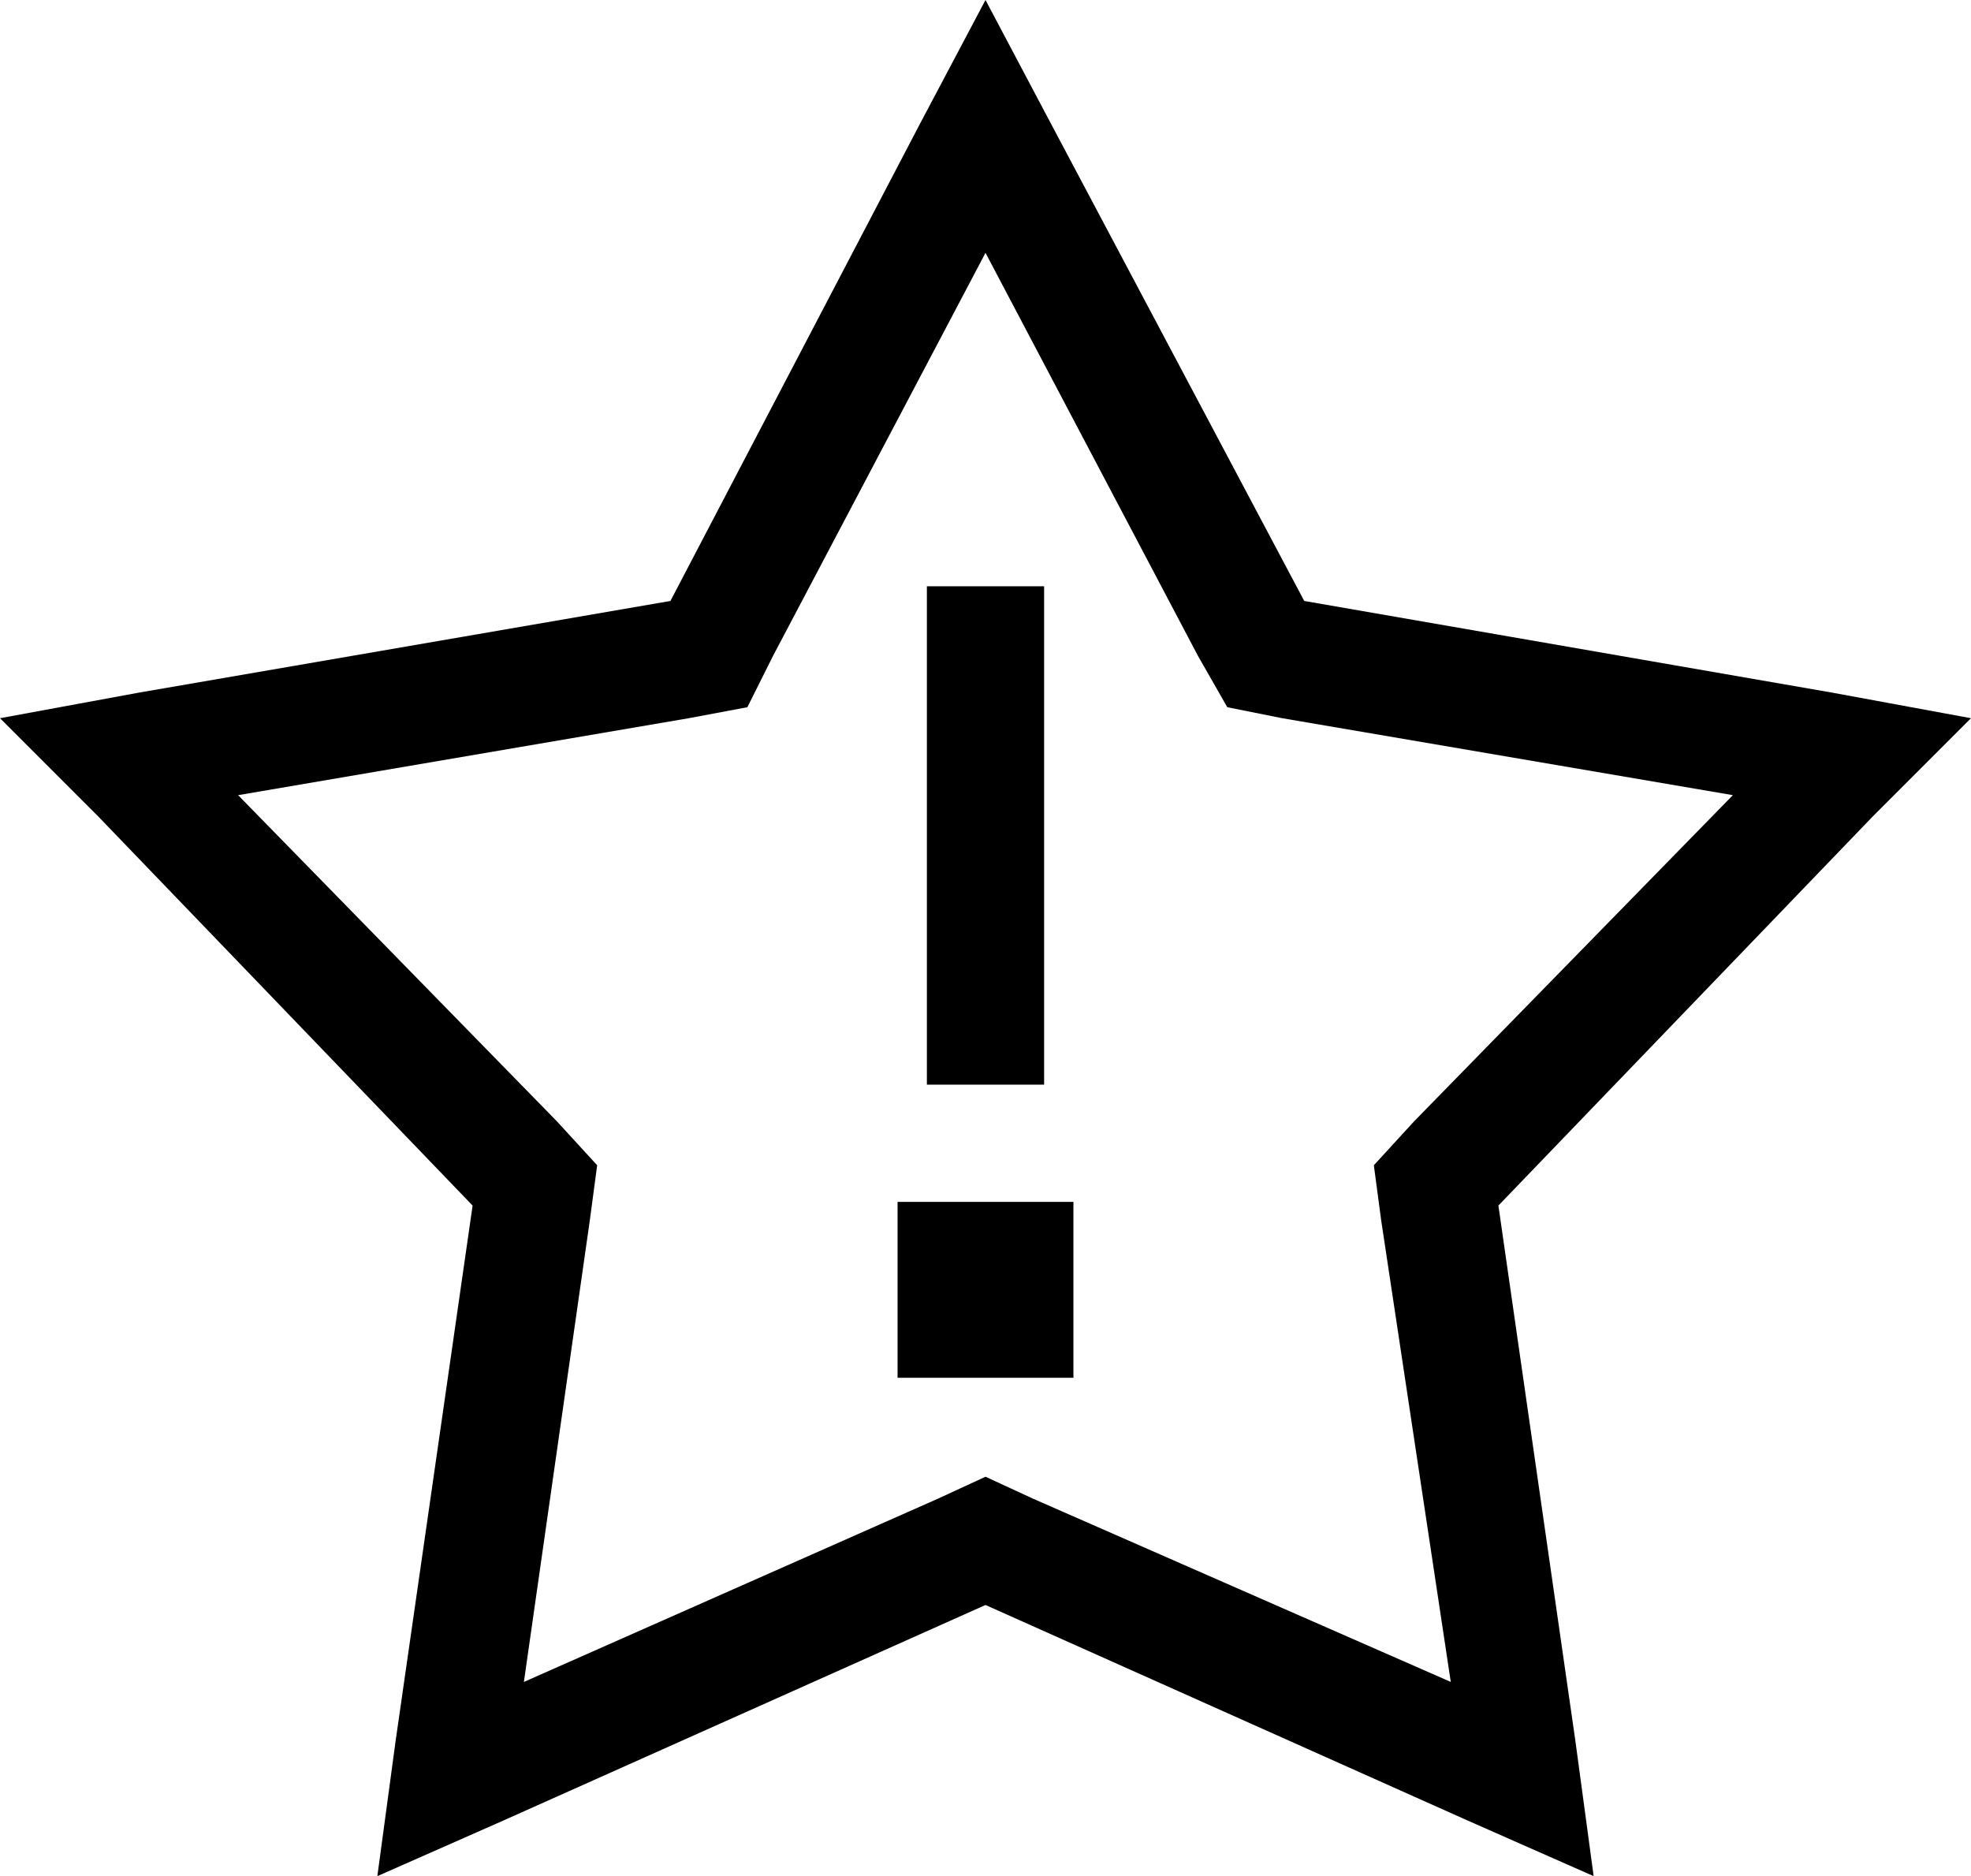 <svg xmlns="http://www.w3.org/2000/svg" viewBox="0 0 538 512">
    <path d="M 287 34 L 356 164 L 500 189 L 538 196 L 511 223 L 409 329 L 430 475 L 435 512 L 401 497 L 269 438 L 137 497 L 103 512 L 108 475 L 129 329 L 27 223 L 0 196 L 38 189 L 183 164 L 251 34 L 269 0 L 287 34 L 287 34 Z M 350 196 L 335 193 L 327 179 L 269 69 L 211 179 L 204 193 L 188 196 L 65 217 L 152 306 L 163 318 L 161 333 L 143 459 L 256 409 L 269 403 L 282 409 L 396 459 L 377 333 L 375 318 L 386 306 L 473 217 L 350 196 L 350 196 Z M 285 160 L 285 176 L 285 280 L 285 296 L 253 296 L 253 280 L 253 176 L 253 160 L 285 160 L 285 160 Z M 245 328 L 293 328 L 293 376 L 245 376 L 245 328 L 245 328 Z"/>
</svg>
